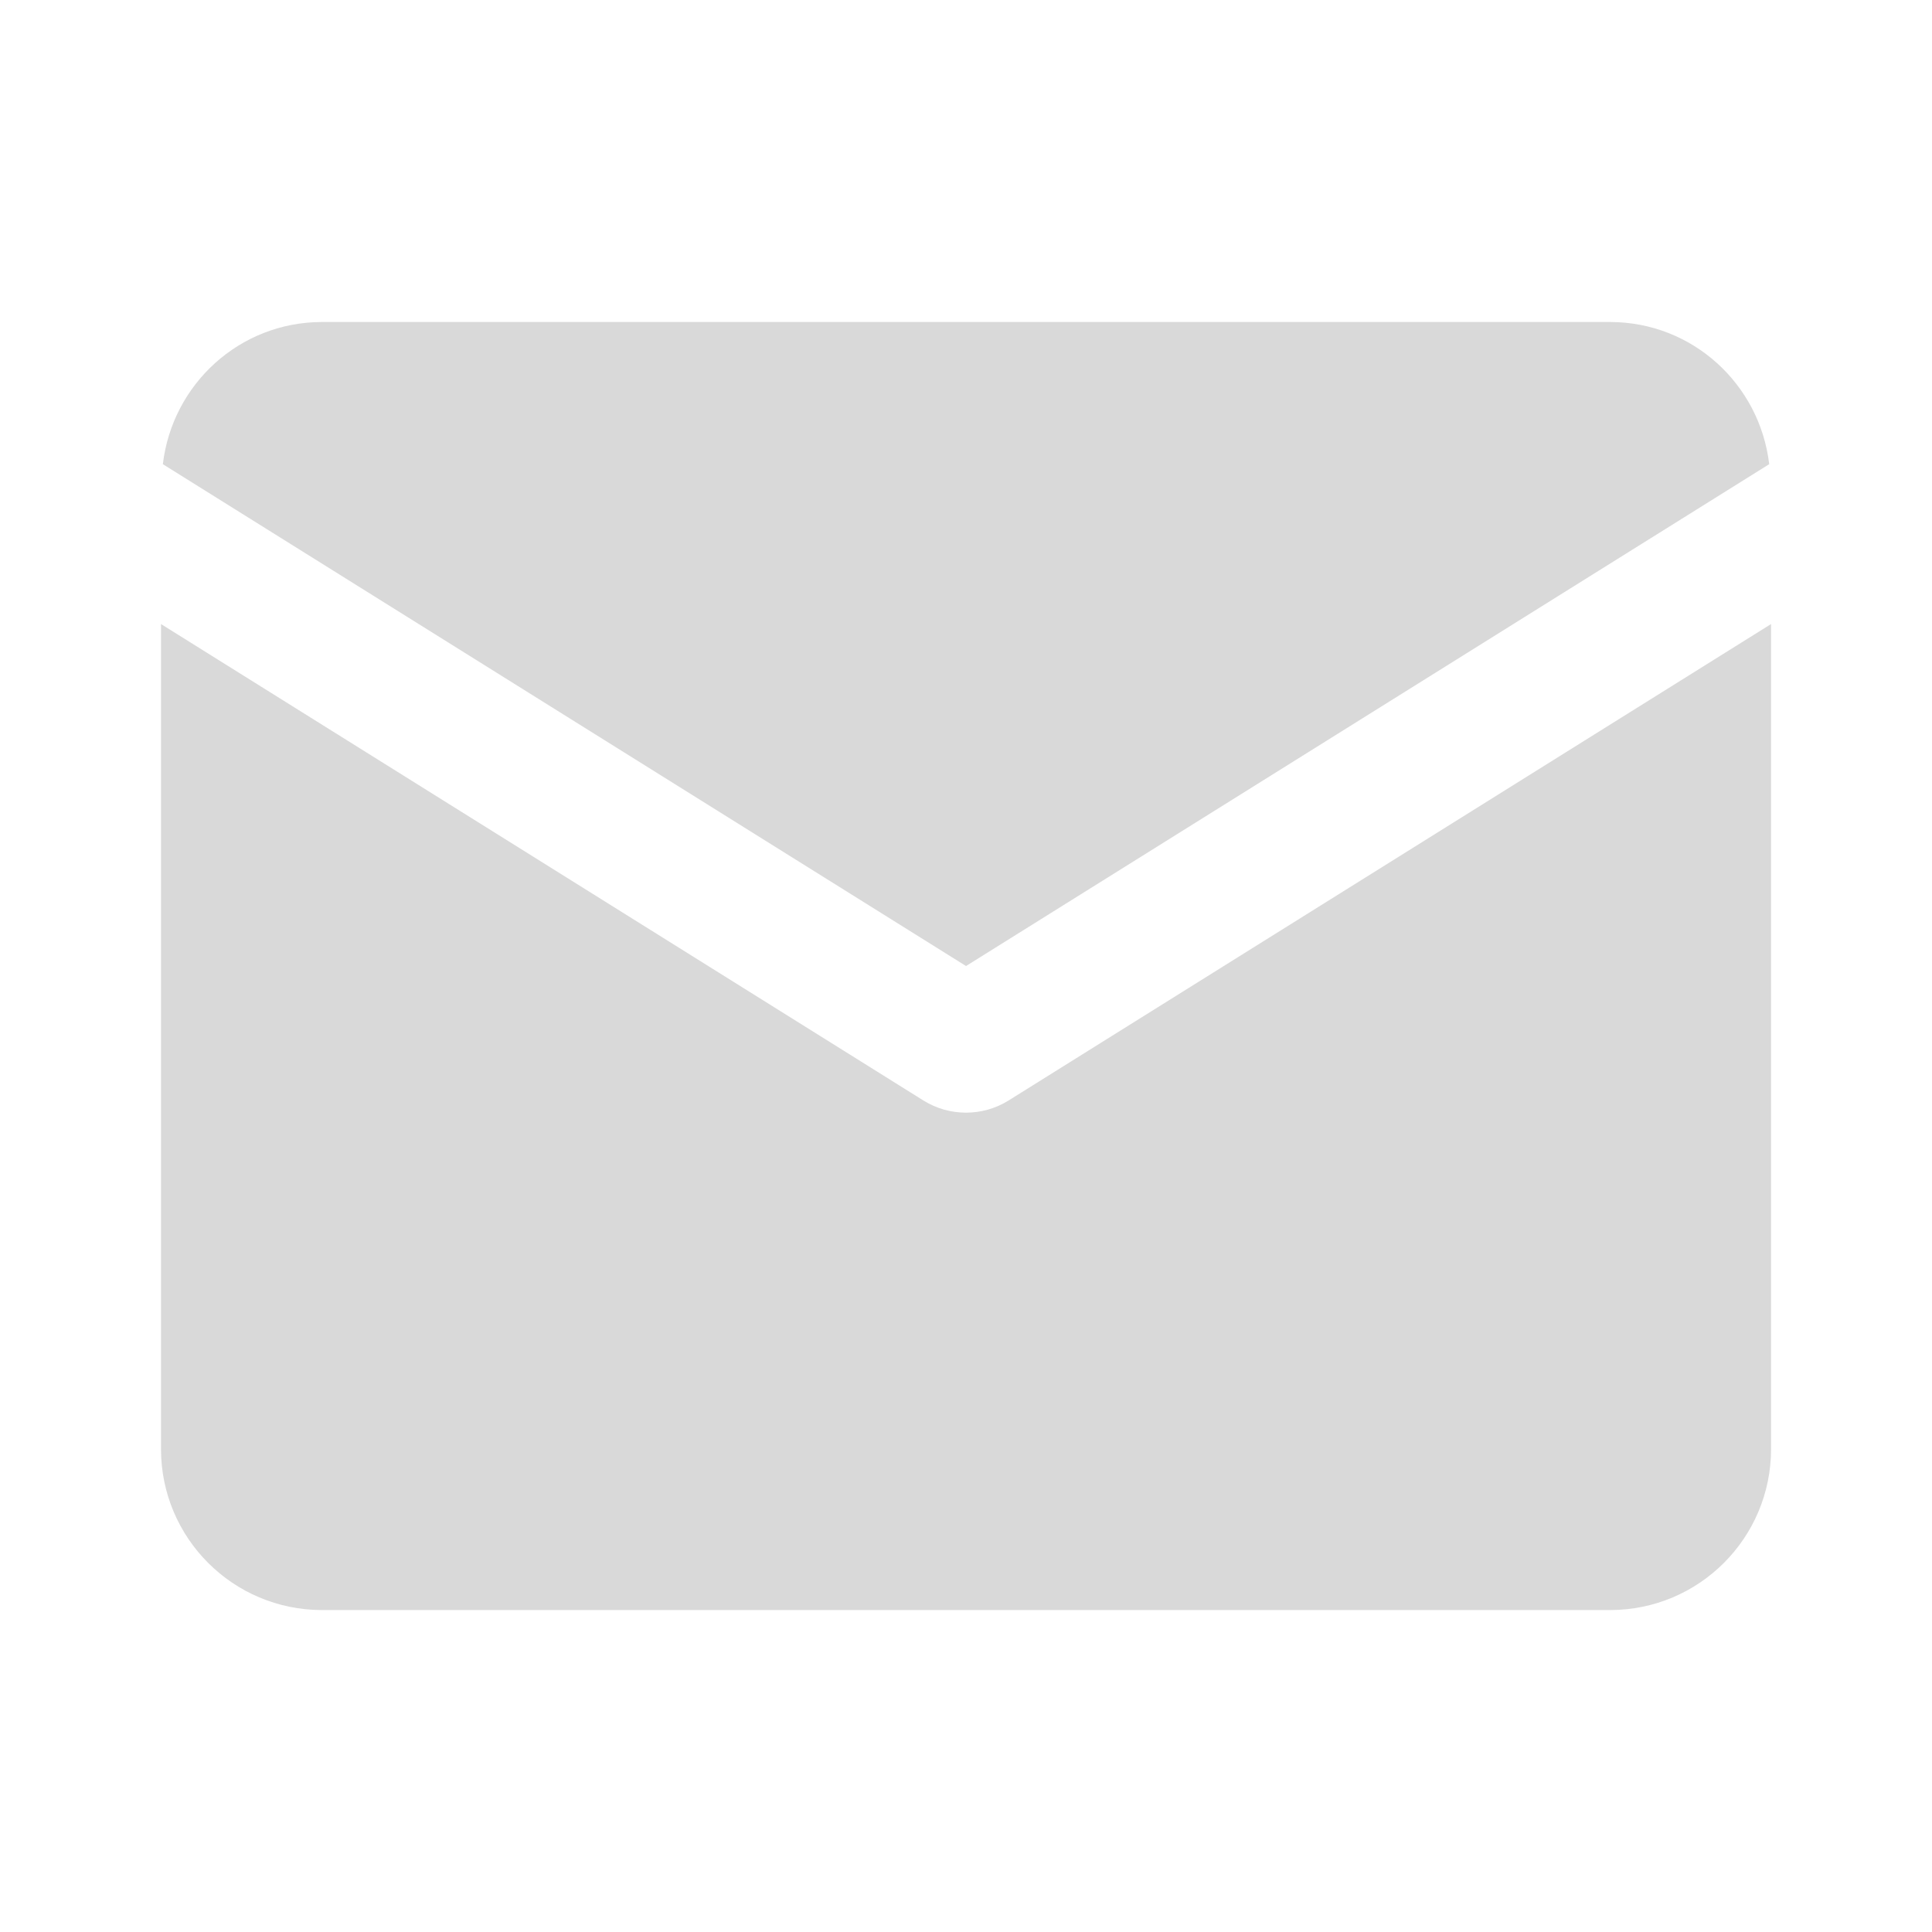 <svg version="1.1" xmlns="http://www.w3.org/2000/svg" xmlns:xlink="http://www.w3.org/1999/xlink" width="24px" height="24px" viewBox="0,0,256,256"><g fill="#d9d9d9" fill-rule="nonzero" stroke="none" stroke-width="1" stroke-linecap="butt" stroke-linejoin="miter" stroke-miterlimit="10" stroke-dasharray="" stroke-dashoffset="0" font-family="none" font-weight="none" font-size="none" text-anchor="none" style="mix-blend-mode: normal"><g transform="scale(10.667,10.667)"><path d="M4,4c-1.024,0 -1.86,0.773 -1.977,1.766l9.977,6.234l9.977,-6.234c-0.117,-0.993 -0.953,-1.766 -1.977,-1.766zM2,7.752v10.248c0,1.105 0.895,2 2,2h16c1.105,0 2,-0.895 2,-2v-10.248l-9.471,5.918c-0.324,0.202 -0.735,0.202 -1.059,0z"></path></g></g></svg>